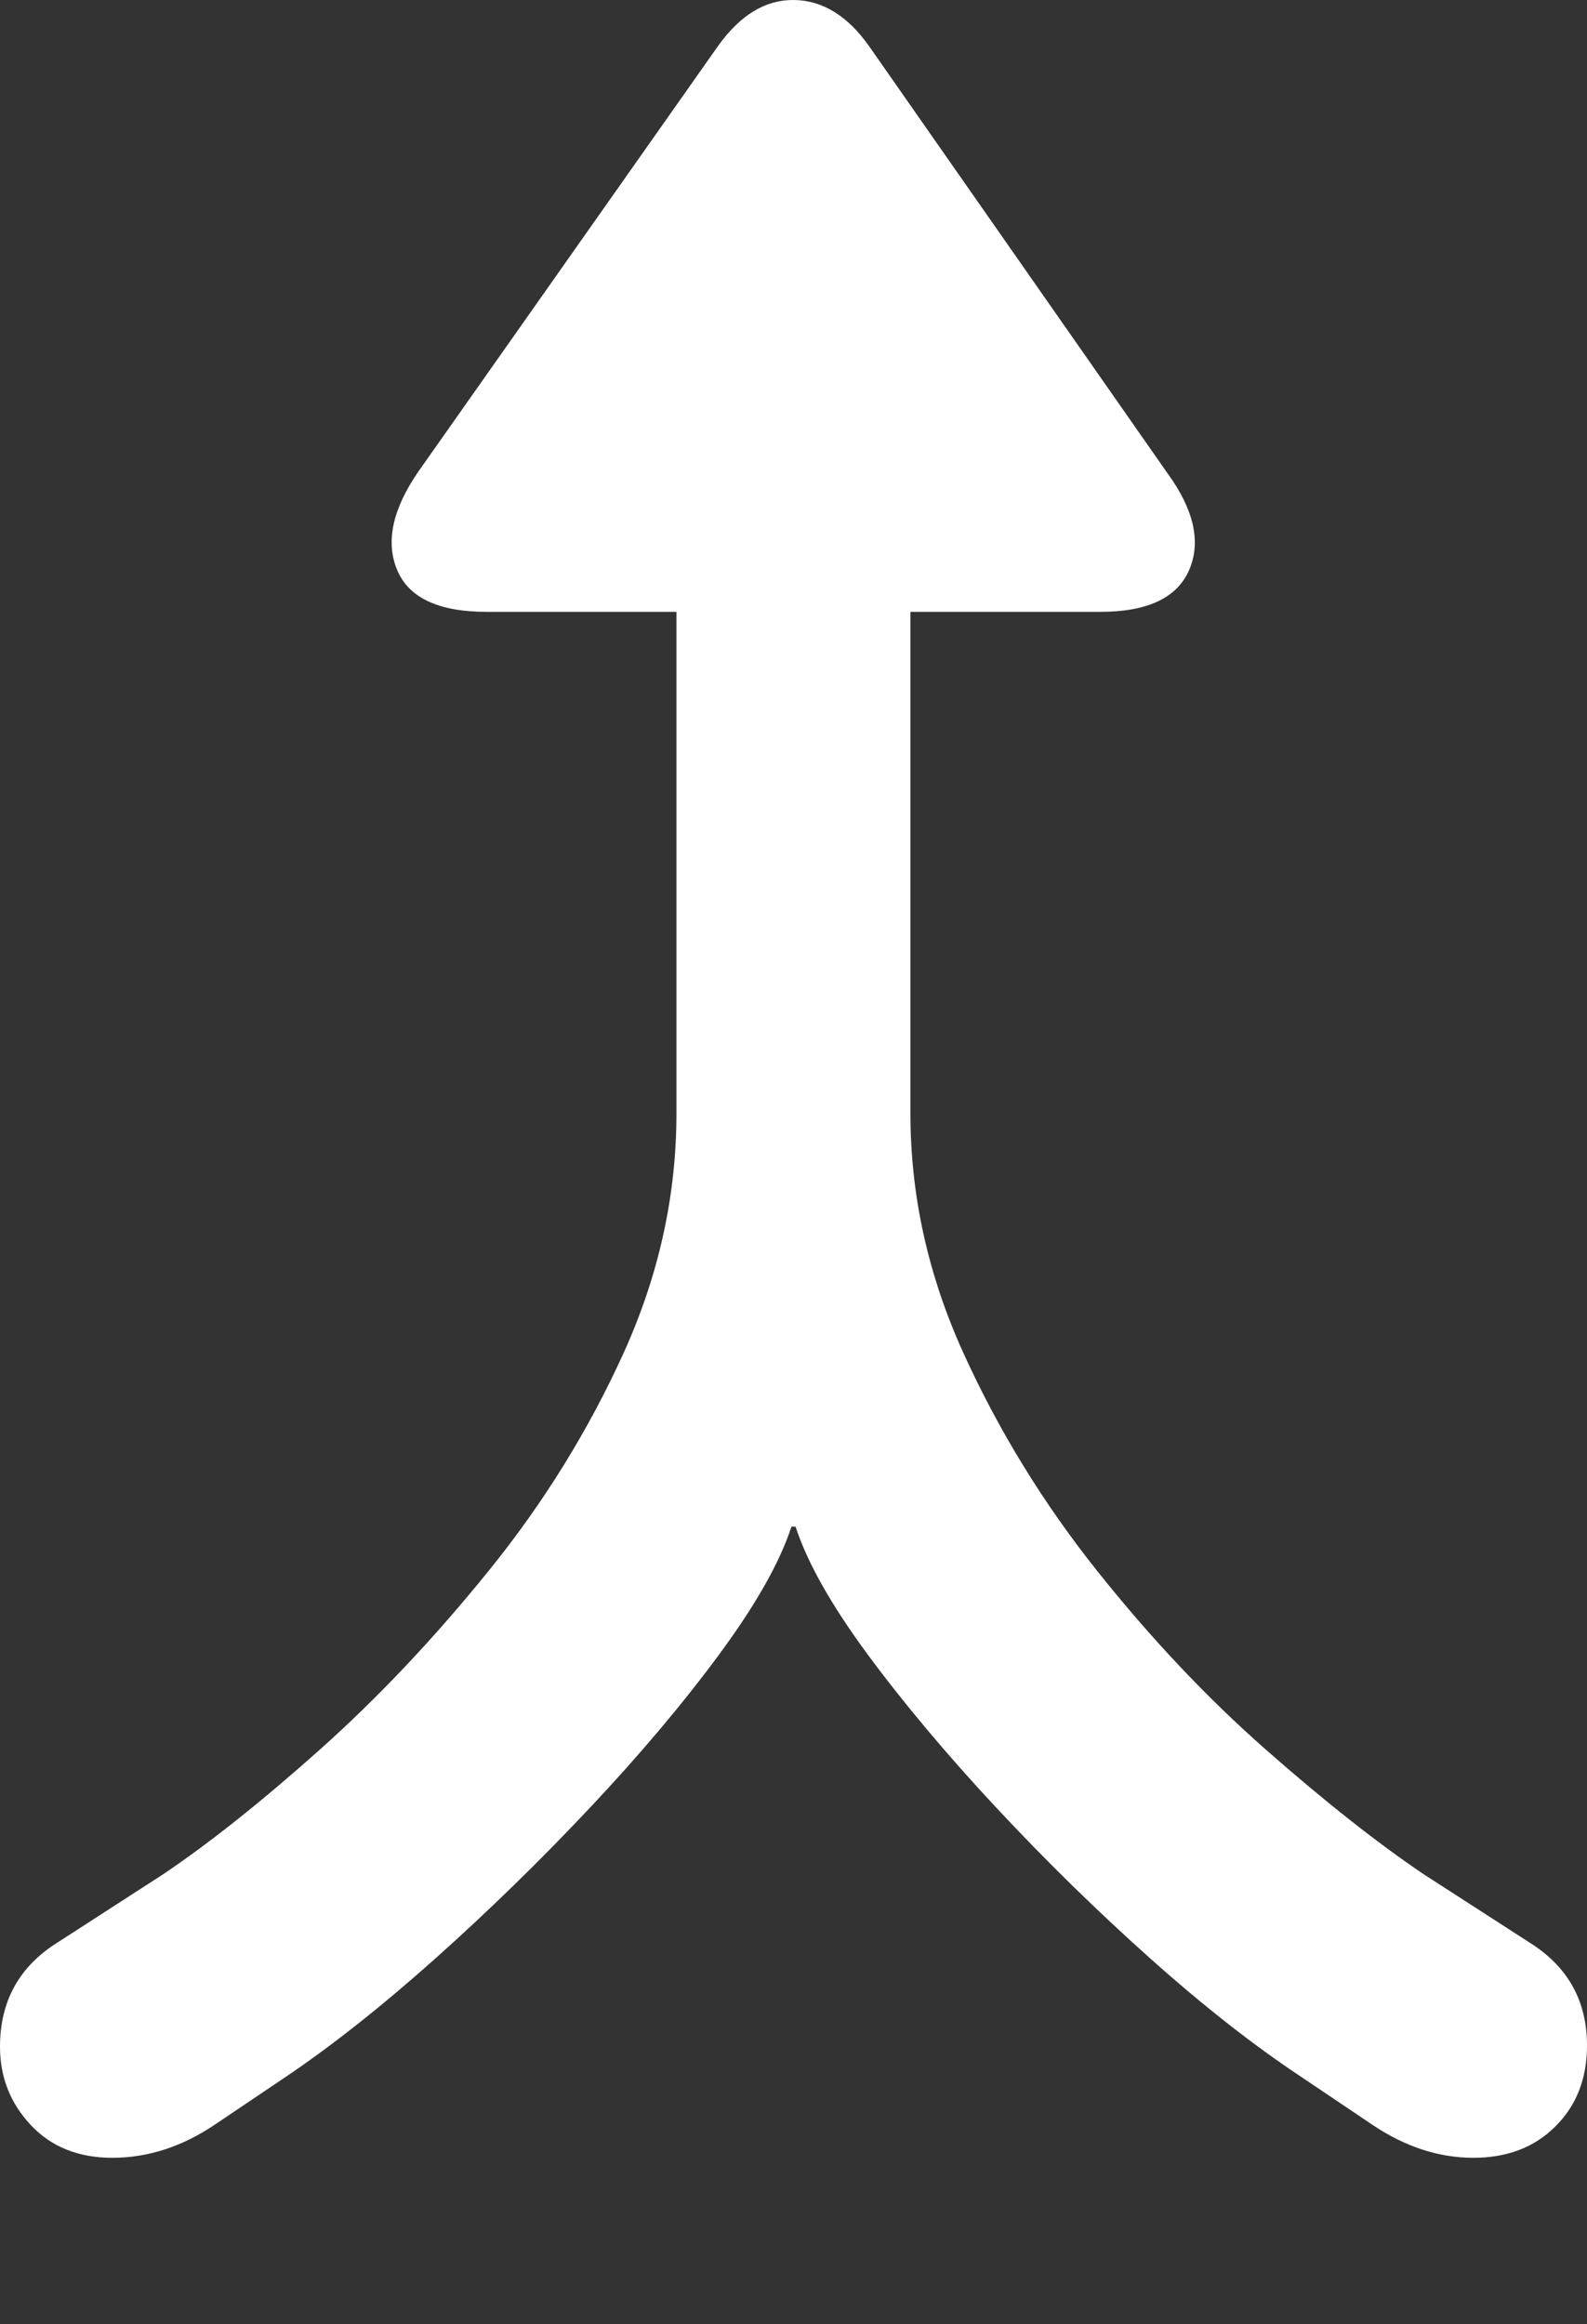 <?xml version="1.0" encoding="UTF-8"?>
<!--Generator: Apple Native CoreSVG 175.5-->
<!DOCTYPE svg
PUBLIC "-//W3C//DTD SVG 1.1//EN"
       "http://www.w3.org/Graphics/SVG/1.1/DTD/svg11.dtd">
<svg version="1.1" xmlns="http://www.w3.org/2000/svg" xmlns:xlink="http://www.w3.org/1999/xlink" width="11.592" height="16.973">
 <rect width="100%" height="100%" fill="#333333" stroke="none"/>
 <g>
  <rect height="16.973" opacity="0" width="11.592" x="0" y="0"/>
  <path d="M0.82 15.757Q1.211 15.757 1.572 15.513L2.08 15.171Q2.588 14.829 3.174 14.307Q3.76 13.784 4.307 13.203Q4.854 12.622 5.254 12.08Q5.654 11.538 5.781 11.148L5.811 11.148Q5.938 11.538 6.333 12.075Q6.729 12.612 7.275 13.198Q7.822 13.784 8.408 14.307Q8.994 14.829 9.512 15.171L10.02 15.513Q10.381 15.757 10.762 15.757Q11.133 15.757 11.362 15.527Q11.592 15.298 11.592 14.937Q11.592 14.448 11.172 14.185L10.4 13.687Q9.893 13.345 9.248 12.778Q8.604 12.212 8.013 11.47Q7.422 10.728 7.036 9.878Q6.65 9.028 6.65 8.13L6.65 3.149L4.941 3.149L4.941 8.13Q4.941 9.028 4.556 9.878Q4.17 10.728 3.574 11.465Q2.979 12.202 2.339 12.774Q1.699 13.345 1.191 13.687L0.42 14.185Q0 14.448 0 14.946Q0 15.278 0.225 15.518Q0.449 15.757 0.82 15.757ZM3.555 4.468L8.037 4.468Q8.555 4.468 8.687 4.16Q8.818 3.853 8.525 3.452L6.348 0.337Q6.113 0.005 5.801 6.8772e-05Q5.488-0.005 5.244 0.337L3.057 3.442Q2.773 3.853 2.9 4.16Q3.027 4.468 3.555 4.468Z" fill="#ffffff"/>
 </g>
</svg>
